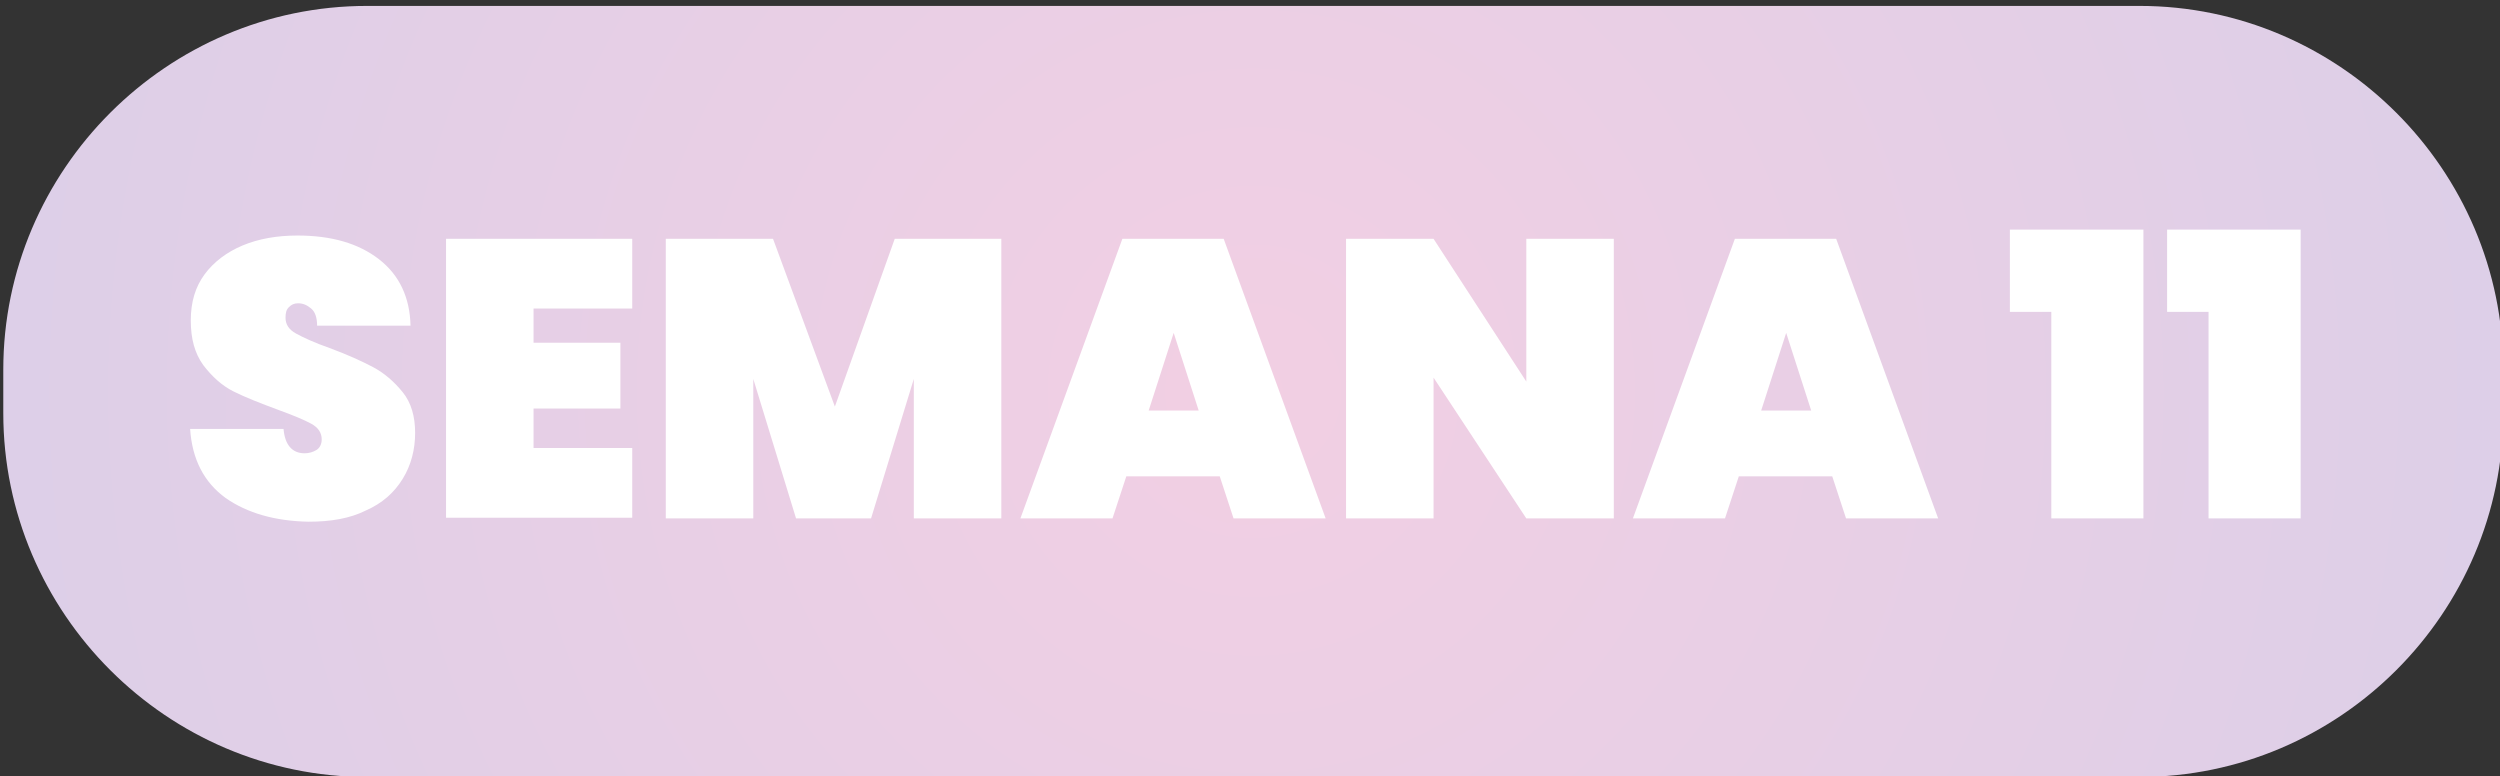 <?xml version="1.0" encoding="utf-8"?>
<!-- Generator: Adobe Illustrator 27.2.0, SVG Export Plug-In . SVG Version: 6.00 Build 0)  -->
<svg version="1.1" id="Capa_1" xmlns="http://www.w3.org/2000/svg" xmlns:xlink="http://www.w3.org/1999/xlink" x="0px" y="0px"
	 viewBox="0 0 380 118" style="enable-background:new 0 0 380 118;" xml:space="preserve">
<rect x="0" y="0" width="380" height="118" fill="#333333" stroke="none"/>
<style type="text/css">
	.st0{fill:url(#SVGID_1_);}
	.st1{fill:#FFFFFF;}
</style>
<radialGradient id="SVGID_1_" cx="190.5" cy="59.5" r="365.964" gradientUnits="userSpaceOnUse">
	<stop  offset="0" style="stop-color:#F2CFE3"/>
	<stop  offset="1" style="stop-color:#C9CFEC"/>
</radialGradient>
<path class="st0" d="M325.2,118.1H55.8c-30.4,0-55.3-24.9-55.3-55.3v-6.6c0-30.4,24.9-55.3,55.3-55.3h269.4
	c30.4,0,55.3,24.9,55.3,55.3v6.6C380.5,93.2,355.6,118.1,325.2,118.1z"/>
<g>
	<path class="st1" d="M34.3,75.7c-3.3-2.4-5.1-5.9-5.4-10.5h14.2c0.2,2.4,1.3,3.7,3.2,3.7c0.7,0,1.3-0.2,1.8-0.5
		c0.5-0.3,0.8-0.9,0.8-1.6c0-1-0.5-1.8-1.6-2.4c-1.1-0.6-2.8-1.3-5-2.1c-2.7-1-5-1.9-6.8-2.8s-3.3-2.3-4.6-4c-1.3-1.8-1.9-4-1.9-6.8
		c0-2.8,0.7-5.1,2.1-7c1.4-1.9,3.4-3.4,5.8-4.4s5.2-1.5,8.3-1.5c5.2,0,9.3,1.2,12.4,3.6c3.1,2.4,4.7,5.8,4.8,10.1H48.2
		c0-1.2-0.3-2.1-0.9-2.6s-1.2-0.8-2-0.8c-0.6,0-1,0.2-1.4,0.6s-0.5,0.9-0.5,1.6c0,1,0.5,1.8,1.6,2.4s2.8,1.4,5.1,2.2
		c2.7,1,4.9,2,6.6,2.9c1.7,0.9,3.2,2.2,4.5,3.8s1.9,3.7,1.9,6.2c0,2.5-0.6,4.9-1.9,7s-3.1,3.7-5.6,4.8c-2.4,1.2-5.3,1.7-8.7,1.7
		C41.8,79.2,37.6,78,34.3,75.7z"/>
	<path class="st1" d="M81.1,46.9v5.2h13.2v10H81.1v6h15v10.6H67.8V36.3h28.3v10.6C96.1,46.9,81.1,46.9,81.1,46.9z"/>
	<path class="st1" d="M152.2,36.3v42.5h-13.3V57.6l-6.5,21.2H121l-6.5-21.2v21.2h-13.3V36.3h16.3l9.4,25.5l9.1-25.5
		C135.9,36.3,152.2,36.3,152.2,36.3z"/>
	<path class="st1" d="M185.4,72.4h-14.2l-2.1,6.4h-14l15.5-42.5h15.4l15.5,42.5h-14L185.4,72.4L185.4,72.4z M182.2,62.4l-3.8-11.8
		l-3.8,11.8H182.2z"/>
	<path class="st1" d="M245.3,78.8H232l-14.1-21.4v21.4h-13.3V36.3h13.3L232,58V36.3h13.3L245.3,78.8L245.3,78.8z"/>
	<path class="st1" d="M278.5,72.4h-14.2l-2.1,6.4h-14l15.5-42.5h15.4l15.5,42.5h-14L278.5,72.4L278.5,72.4z M275.3,62.4l-3.8-11.8
		l-3.8,11.8H275.3z"/>
	<path class="st1" d="M305.5,47.4V34.9h20.3v43.9h-14V47.4C311.8,47.4,305.5,47.4,305.5,47.4z"/>
	<path class="st1" d="M329.4,47.4V34.9h20.3v43.9h-14V47.4C335.8,47.4,329.4,47.4,329.4,47.4z"/>
</g>
</svg>
